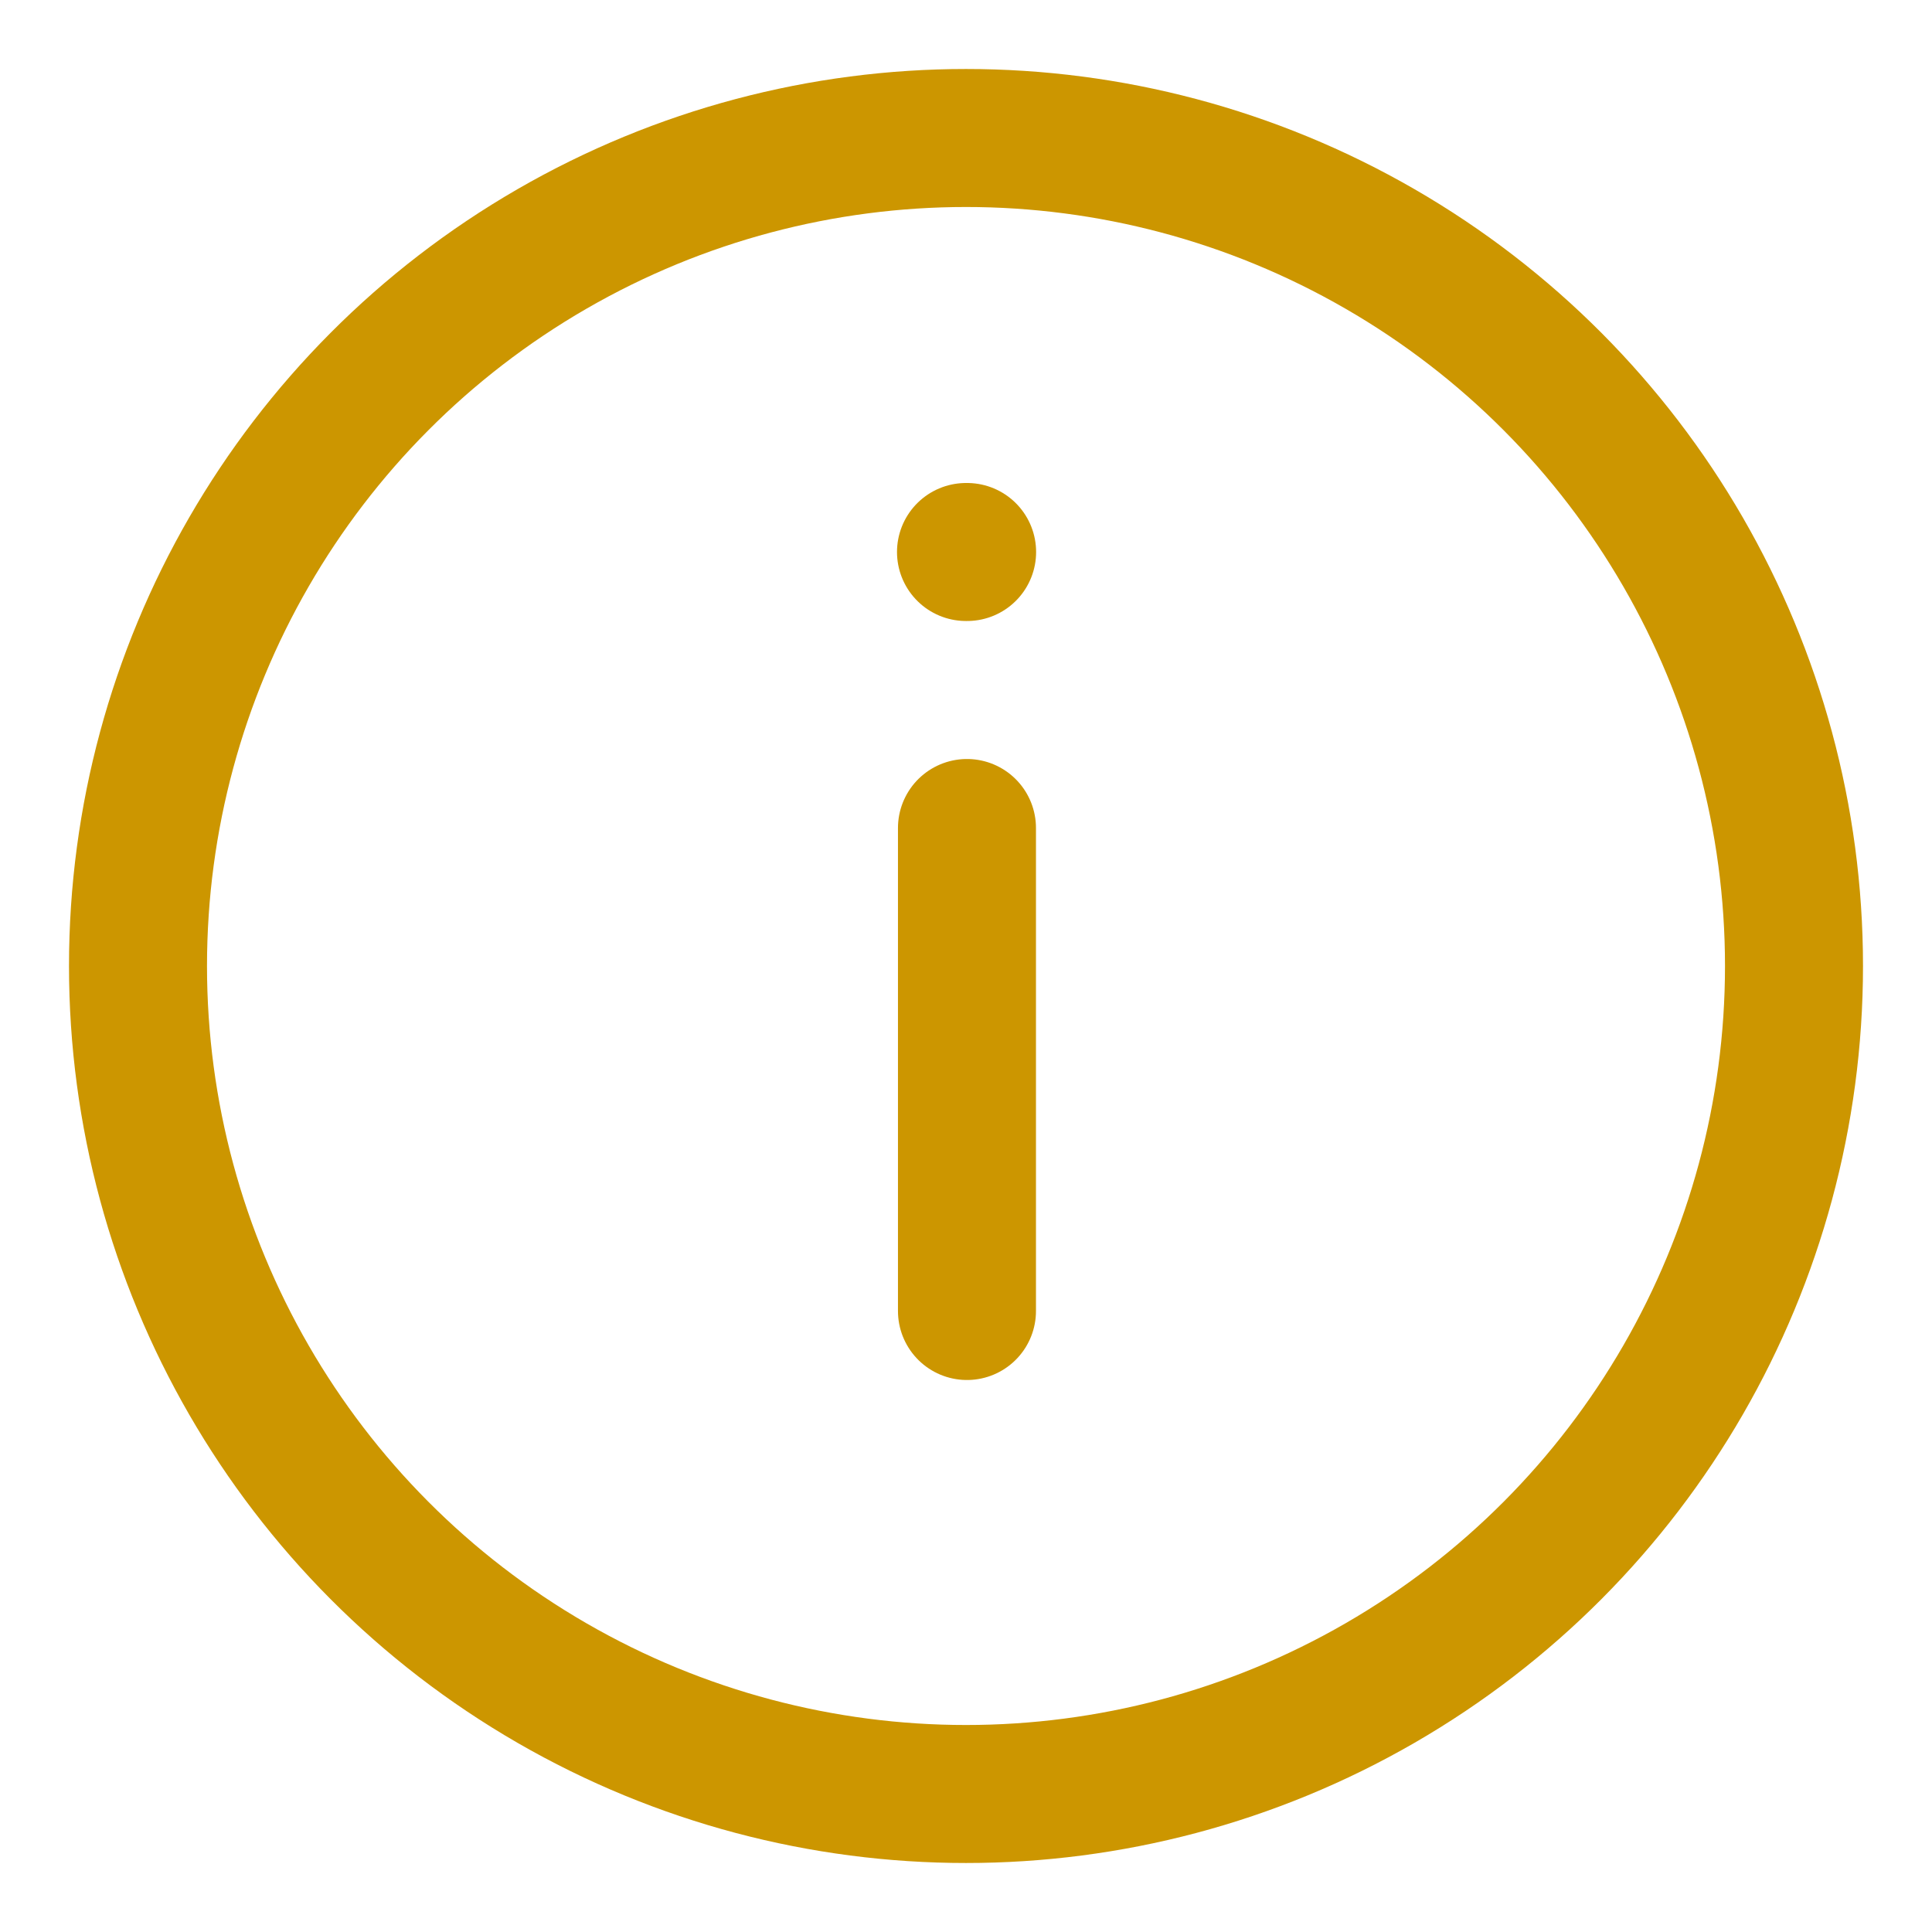 <svg width="14" height="14" viewBox="0 0 14 14" fill="none" xmlns="http://www.w3.org/2000/svg">
<circle cx="7" cy="7" r="6" stroke="#CC9600" stroke-linecap="round"/>
<path d="M7.007 9.5L7.007 6" stroke="#CC9600" stroke-miterlimit="10" stroke-linecap="round" stroke-linejoin="round"/>
<path d="M7 4H7.008" stroke="#CC9600" stroke-miterlimit="10" stroke-linecap="round" stroke-linejoin="round"/>
</svg>
